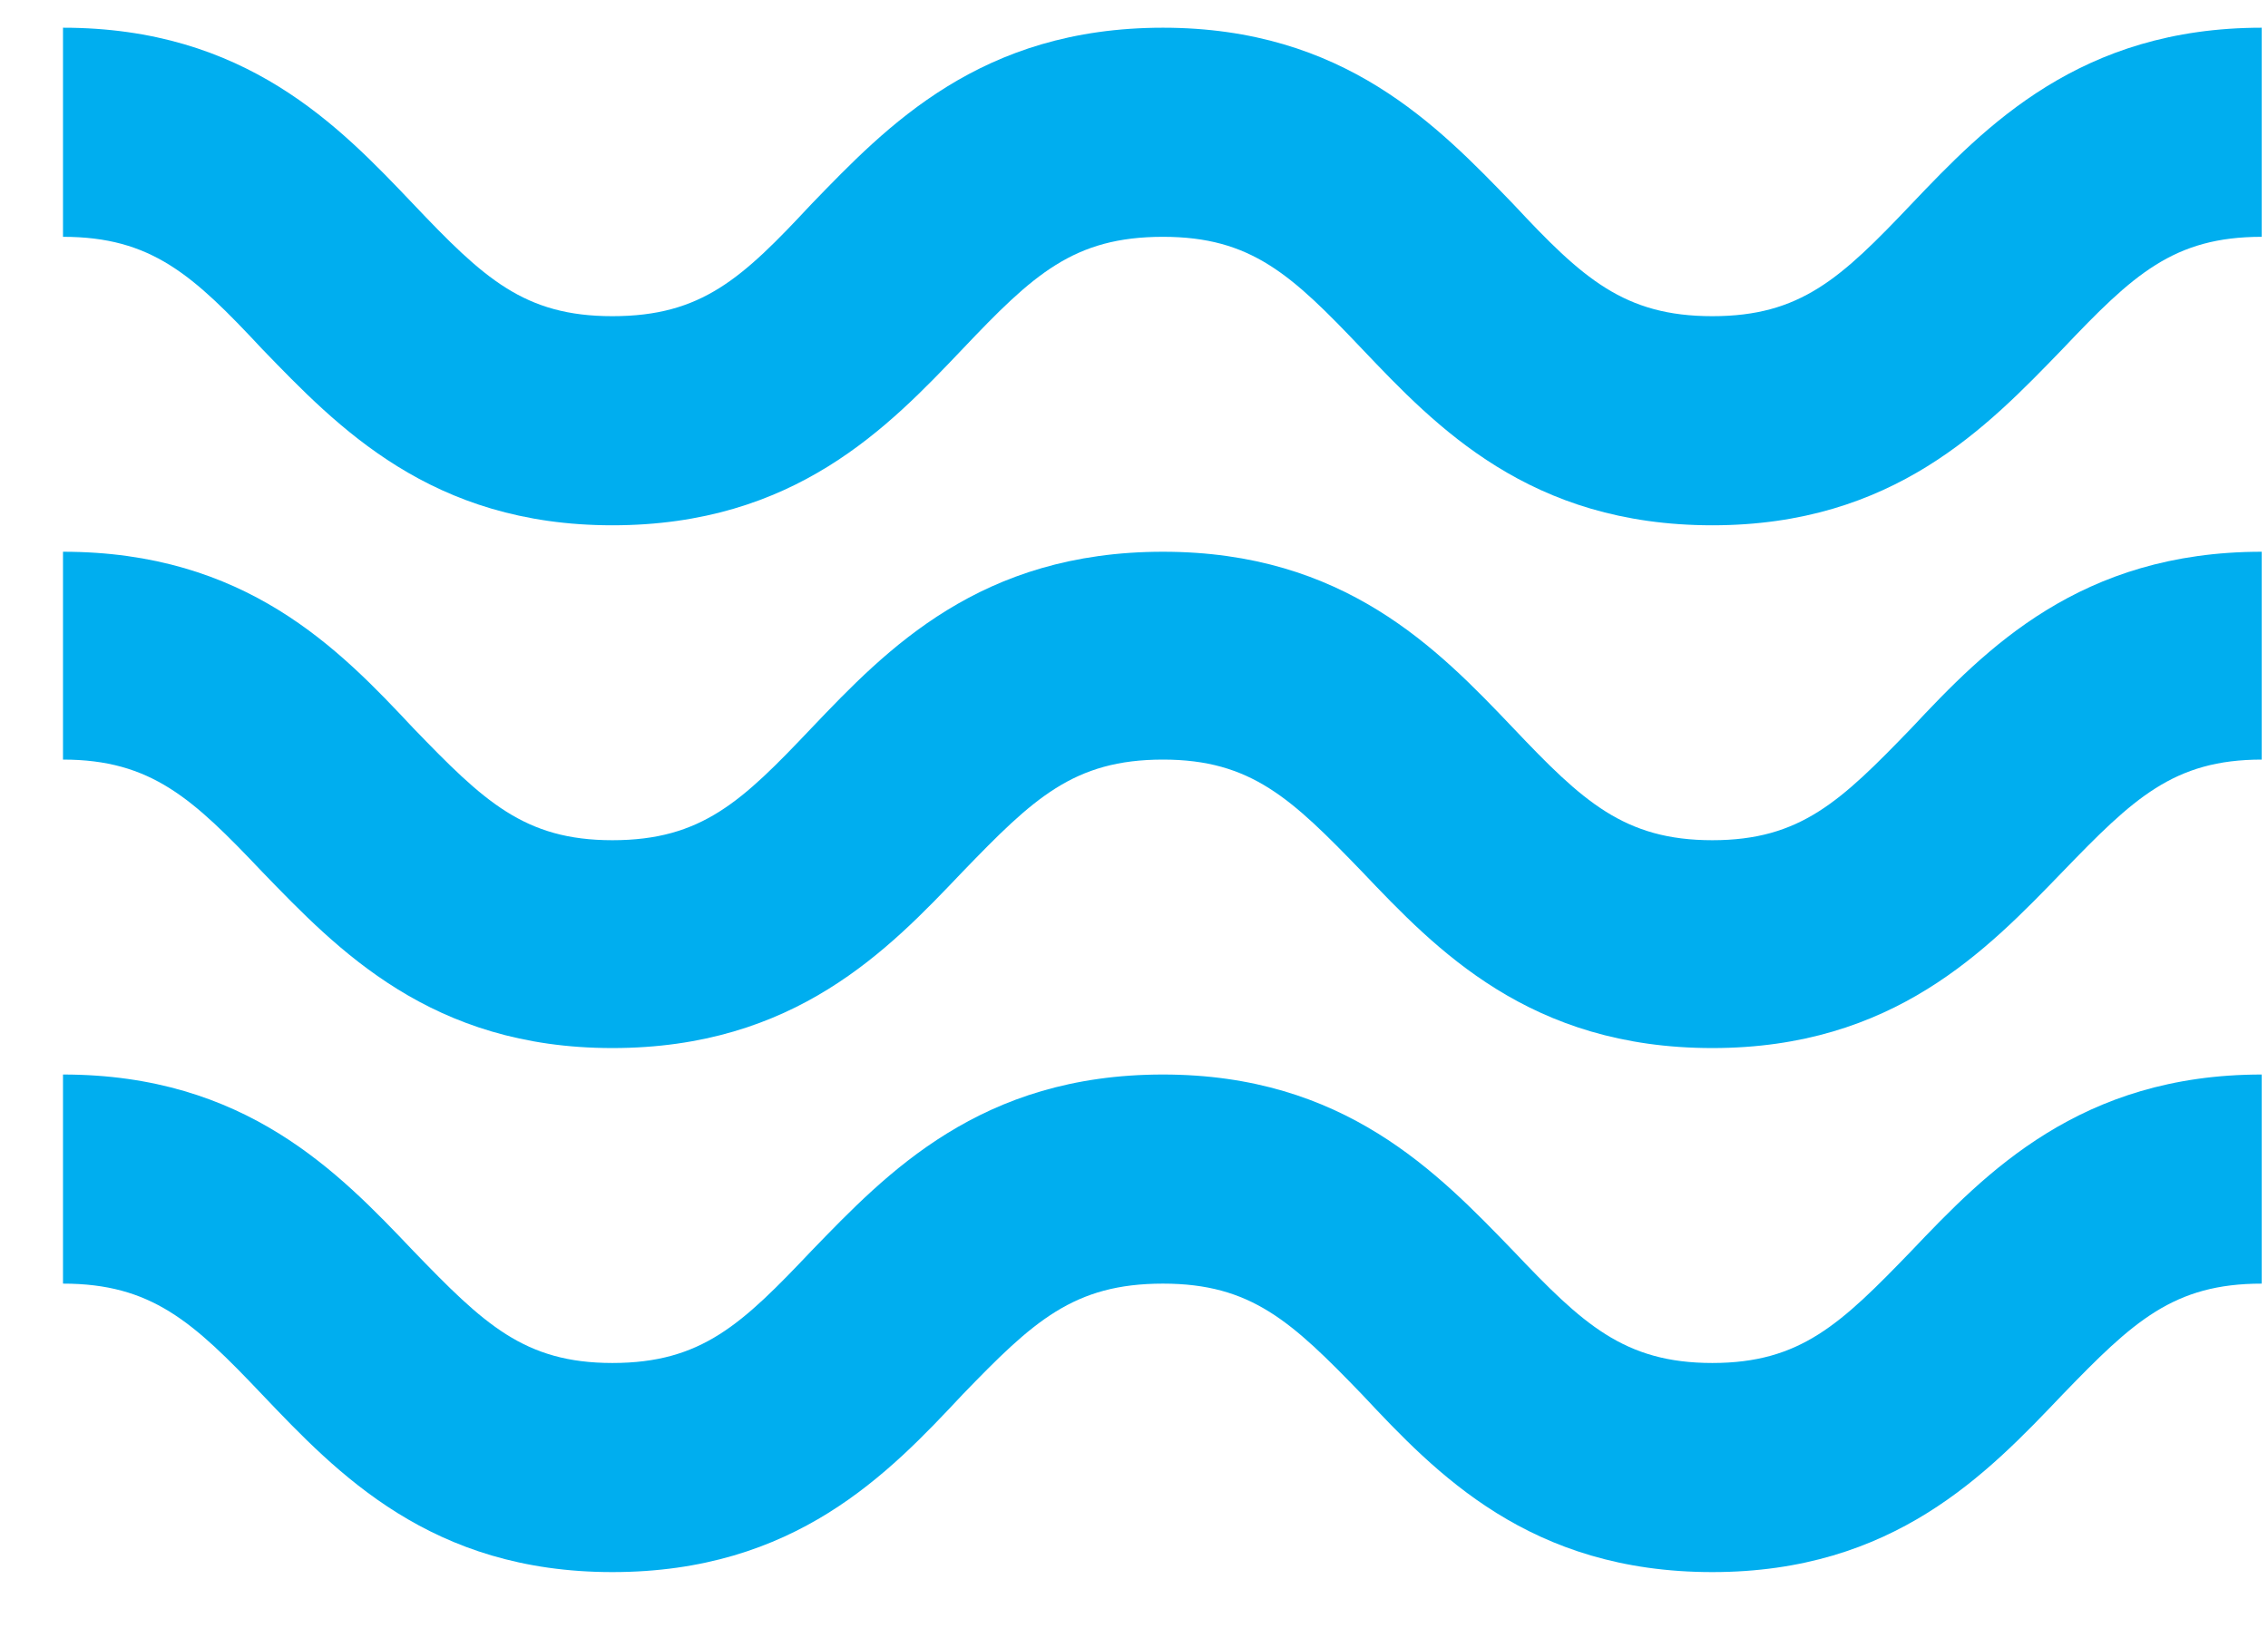 <svg xmlns="http://www.w3.org/2000/svg" viewBox="0 0 18 13" width="18" height="13">
	<defs>
		<clipPath clipPathUnits="userSpaceOnUse" id="cp1">
			<path d="M-618 -390L342 -390L342 150L-618 150Z" />
		</clipPath>
		<clipPath clipPathUnits="userSpaceOnUse" id="cp2">
			<path d="M0.5 0.22L17.95 0.22L17.95 12.48L0.5 12.48L0.5 0.22Z" />
		</clipPath>
	</defs>
	<style>
		tspan { white-space:pre }
		.shp0 { fill: #00aeef } 
	</style>
	<g id="Main View – 1" clip-path="url(#cp1)">
		<g id="Group 48">
			<g id="Group 47" clip-path="url(#cp2)">
				<path id="Path 54" class="shp0" d="M13.59 4.17C12.14 4.17 11.4 3.39 10.81 2.77C10.25 2.18 9.93 1.88 9.23 1.88C8.52 1.88 8.2 2.18 7.64 2.77C7.05 3.39 6.31 4.17 4.86 4.17C3.42 4.17 2.68 3.39 2.08 2.77C1.53 2.18 1.2 1.88 0.5 1.88L0.5 0.22C1.95 0.22 2.69 1 3.28 1.62C3.84 2.21 4.16 2.51 4.86 2.51C5.57 2.51 5.89 2.21 6.44 1.62C7.04 1 7.78 0.22 9.23 0.22C10.67 0.22 11.41 1 12.01 1.62C12.56 2.21 12.89 2.51 13.59 2.51C14.29 2.51 14.61 2.21 15.17 1.62C15.76 1 16.51 0.22 17.95 0.22L17.95 1.88C17.25 1.88 16.93 2.18 16.37 2.77C15.77 3.39 15.03 4.17 13.59 4.17Z" />
				<path id="Path 55" class="shp0" d="M13.59 8.32C12.14 8.32 11.4 7.54 10.81 6.92C10.25 6.34 9.93 6.03 9.23 6.03C8.52 6.03 8.2 6.34 7.64 6.92C7.05 7.54 6.31 8.32 4.86 8.32C3.42 8.32 2.68 7.54 2.08 6.92C1.53 6.34 1.2 6.03 0.5 6.03L0.5 4.38C1.95 4.38 2.69 5.15 3.28 5.78C3.84 6.36 4.16 6.67 4.86 6.67C5.57 6.67 5.89 6.36 6.44 5.78C7.04 5.15 7.78 4.38 9.23 4.38C10.67 4.38 11.41 5.15 12.01 5.78C12.56 6.36 12.89 6.67 13.59 6.67C14.29 6.67 14.61 6.36 15.17 5.78C15.76 5.15 16.51 4.38 17.95 4.38L17.95 6.03C17.25 6.03 16.93 6.34 16.37 6.92C15.77 7.54 15.03 8.32 13.59 8.32Z" />
				<path id="Path 56" class="shp0" d="M13.59 12.48C12.14 12.48 11.4 11.7 10.81 11.07C10.25 10.49 9.93 10.19 9.23 10.19C8.52 10.19 8.2 10.49 7.64 11.07C7.05 11.7 6.31 12.48 4.86 12.48C3.42 12.48 2.68 11.7 2.08 11.07C1.53 10.49 1.2 10.19 0.5 10.19L0.5 8.53C1.95 8.53 2.69 9.31 3.28 9.93C3.84 10.51 4.16 10.82 4.86 10.82C5.57 10.82 5.89 10.51 6.44 9.93C7.04 9.31 7.78 8.53 9.23 8.53C10.67 8.53 11.41 9.31 12.01 9.93C12.56 10.51 12.89 10.82 13.59 10.82C14.29 10.82 14.61 10.51 15.17 9.93C15.76 9.31 16.51 8.53 17.95 8.53L17.95 10.19C17.25 10.19 16.93 10.49 16.37 11.07C15.77 11.7 15.03 12.48 13.59 12.48Z" />
			</g>
		</g>
	</g>
</svg>